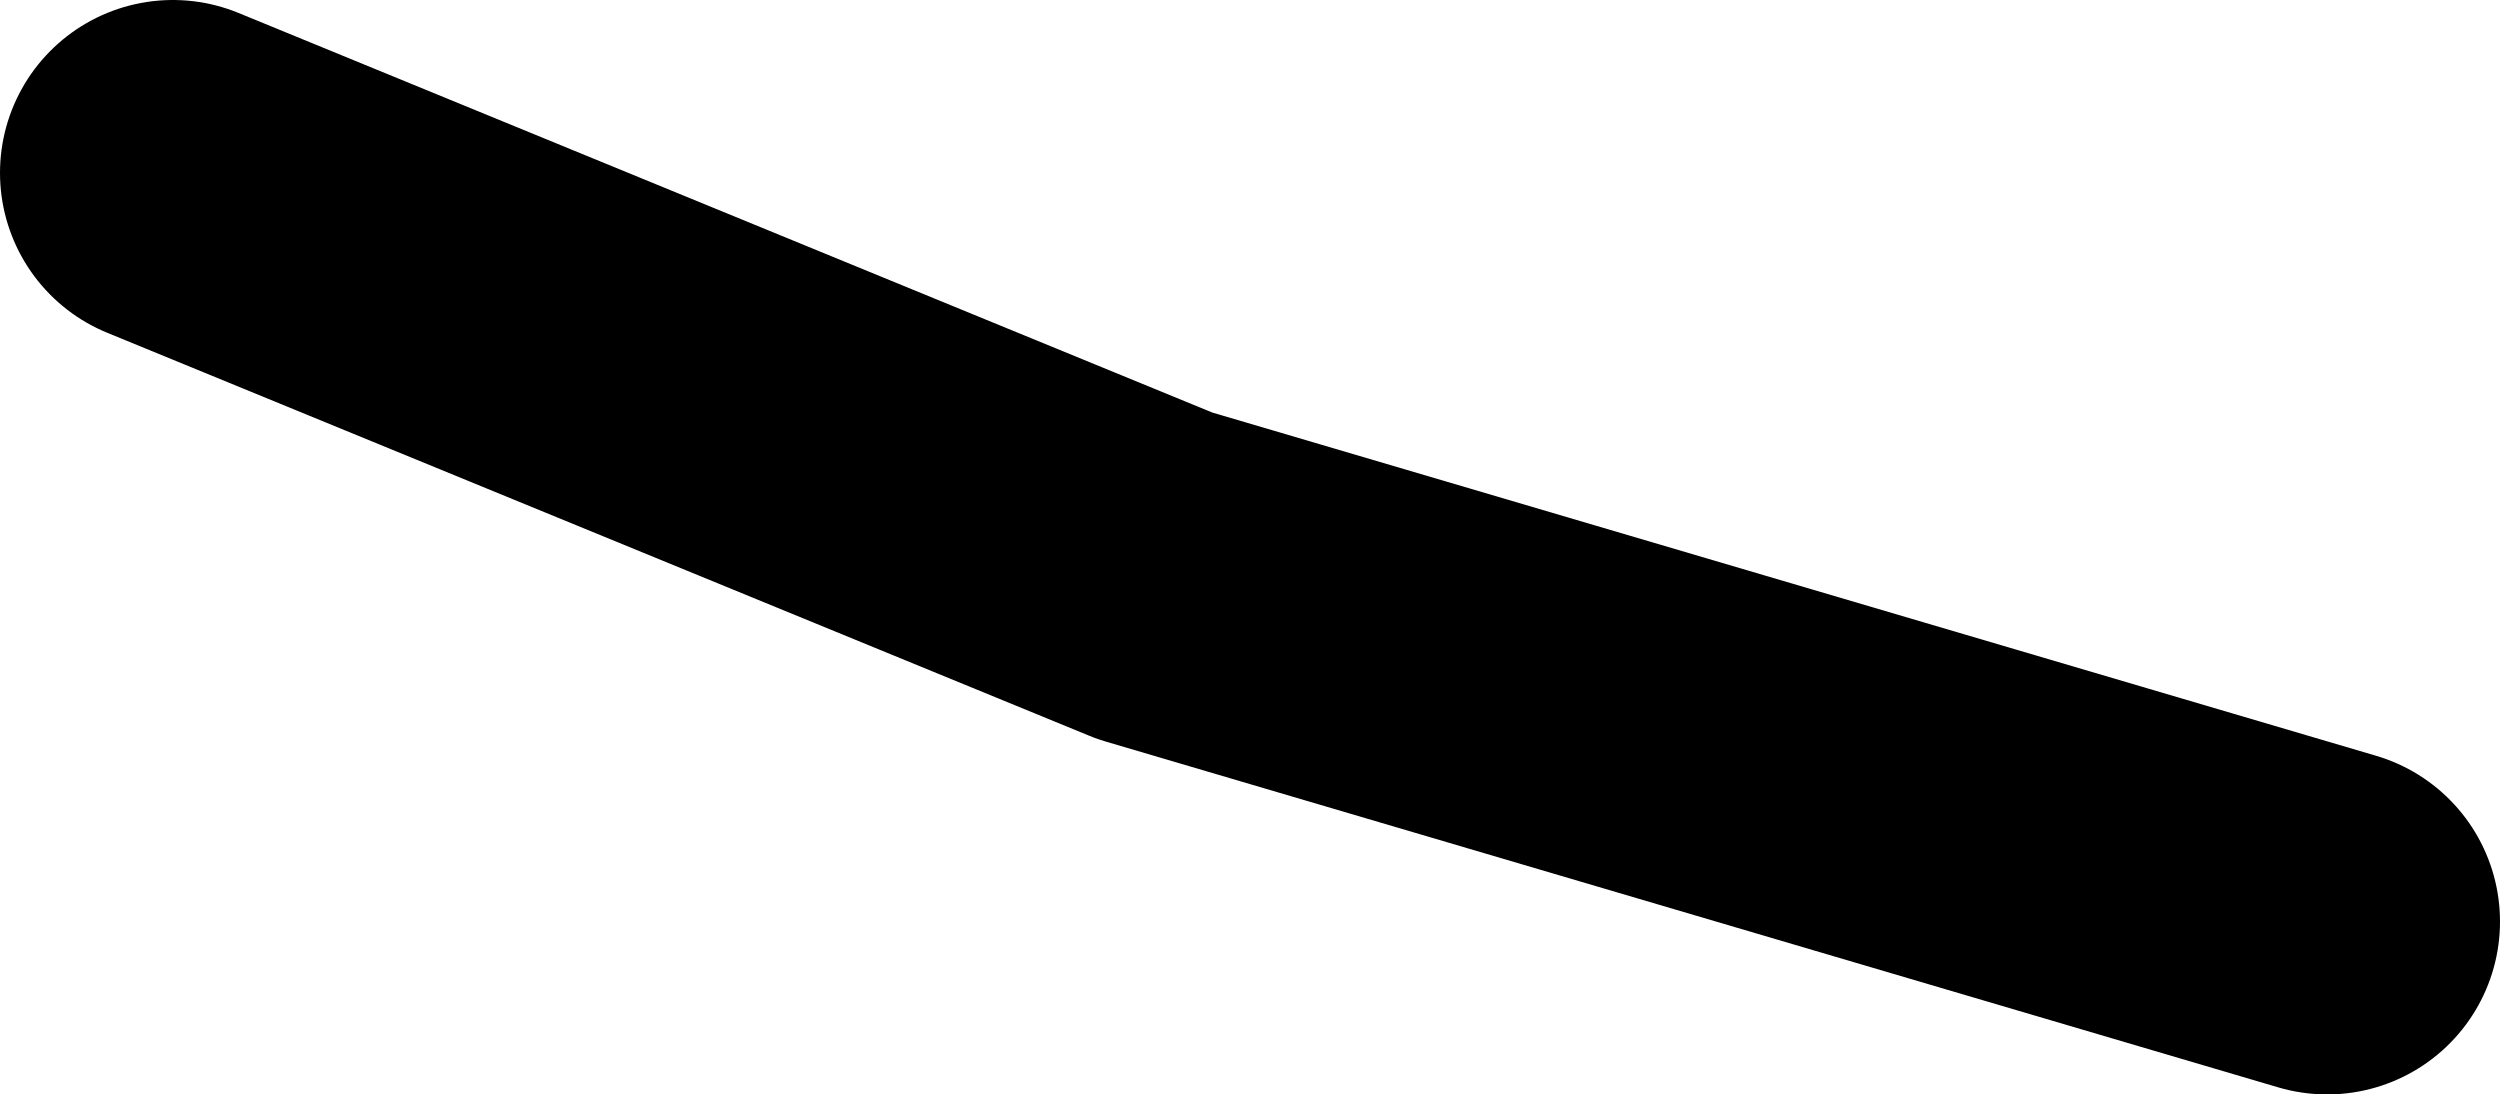 <?xml version="1.0" encoding="UTF-8" standalone="no"?>
<svg xmlns:ffdec="https://www.free-decompiler.com/flash" xmlns:xlink="http://www.w3.org/1999/xlink" ffdec:objectType="shape" height="50.65px" width="115.7px" xmlns="http://www.w3.org/2000/svg">
  <g transform="matrix(1.0, 0.0, 0.0, 1.0, 168.85, 31.0)">
    <path d="M-160.85 -23.0 L-115.4 -4.35 -61.15 11.65" fill="none" stroke="#000000" stroke-linecap="round" stroke-linejoin="round" stroke-width="16.0"/>
  </g>
</svg>
